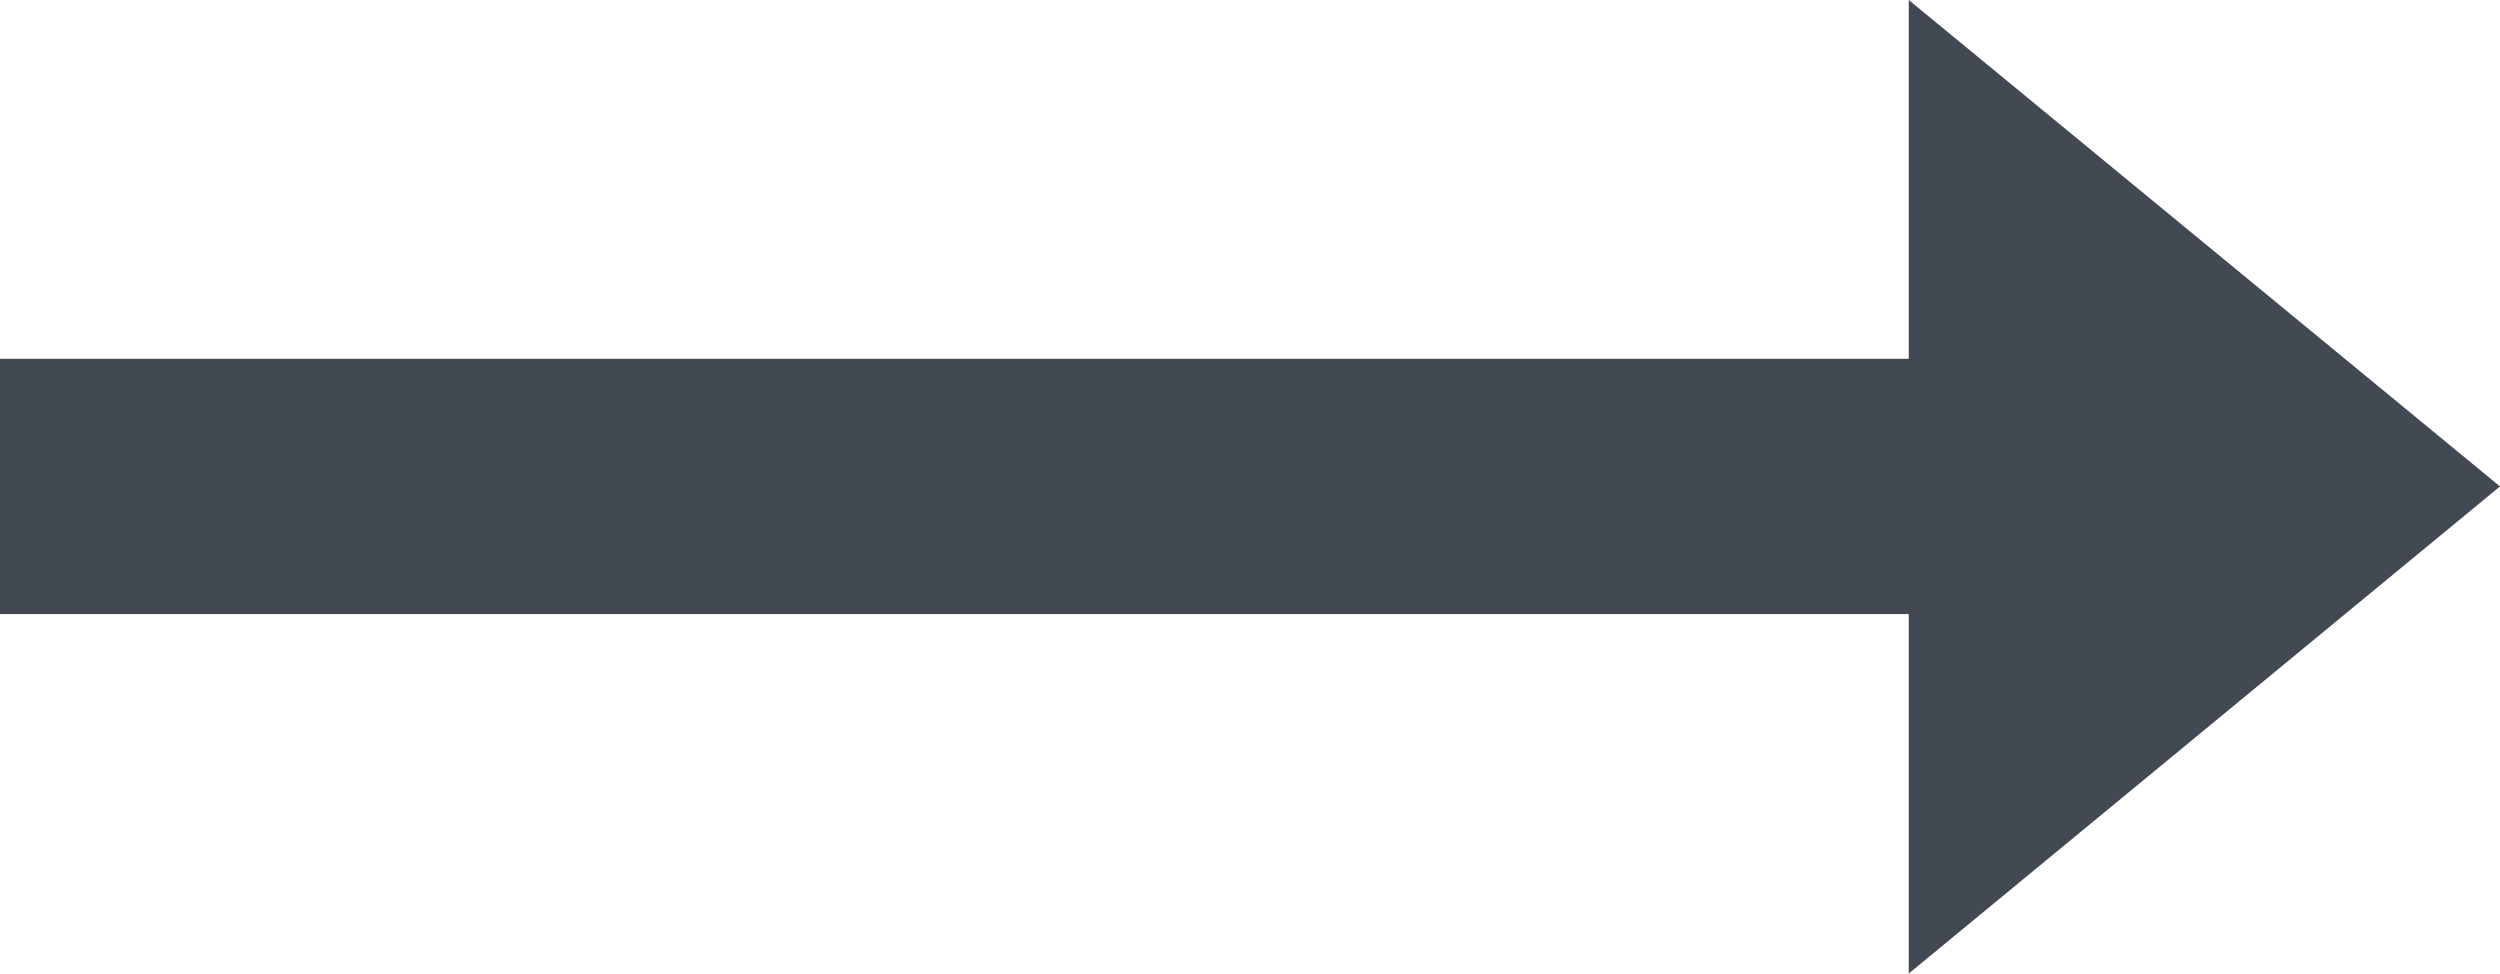 <svg xmlns="http://www.w3.org/2000/svg" viewBox="0 0 37.21 14.49"><defs><style>.cls-1{fill:#424953;}</style></defs><g id="Layer_2" data-name="Layer 2"><g id="Layer_3" data-name="Layer 3"><polygon class="cls-1" points="37.21 7.24 28.41 0 28.41 5.34 0 5.34 0 9.14 28.41 9.14 28.41 14.49 37.21 7.24"/></g></g></svg>